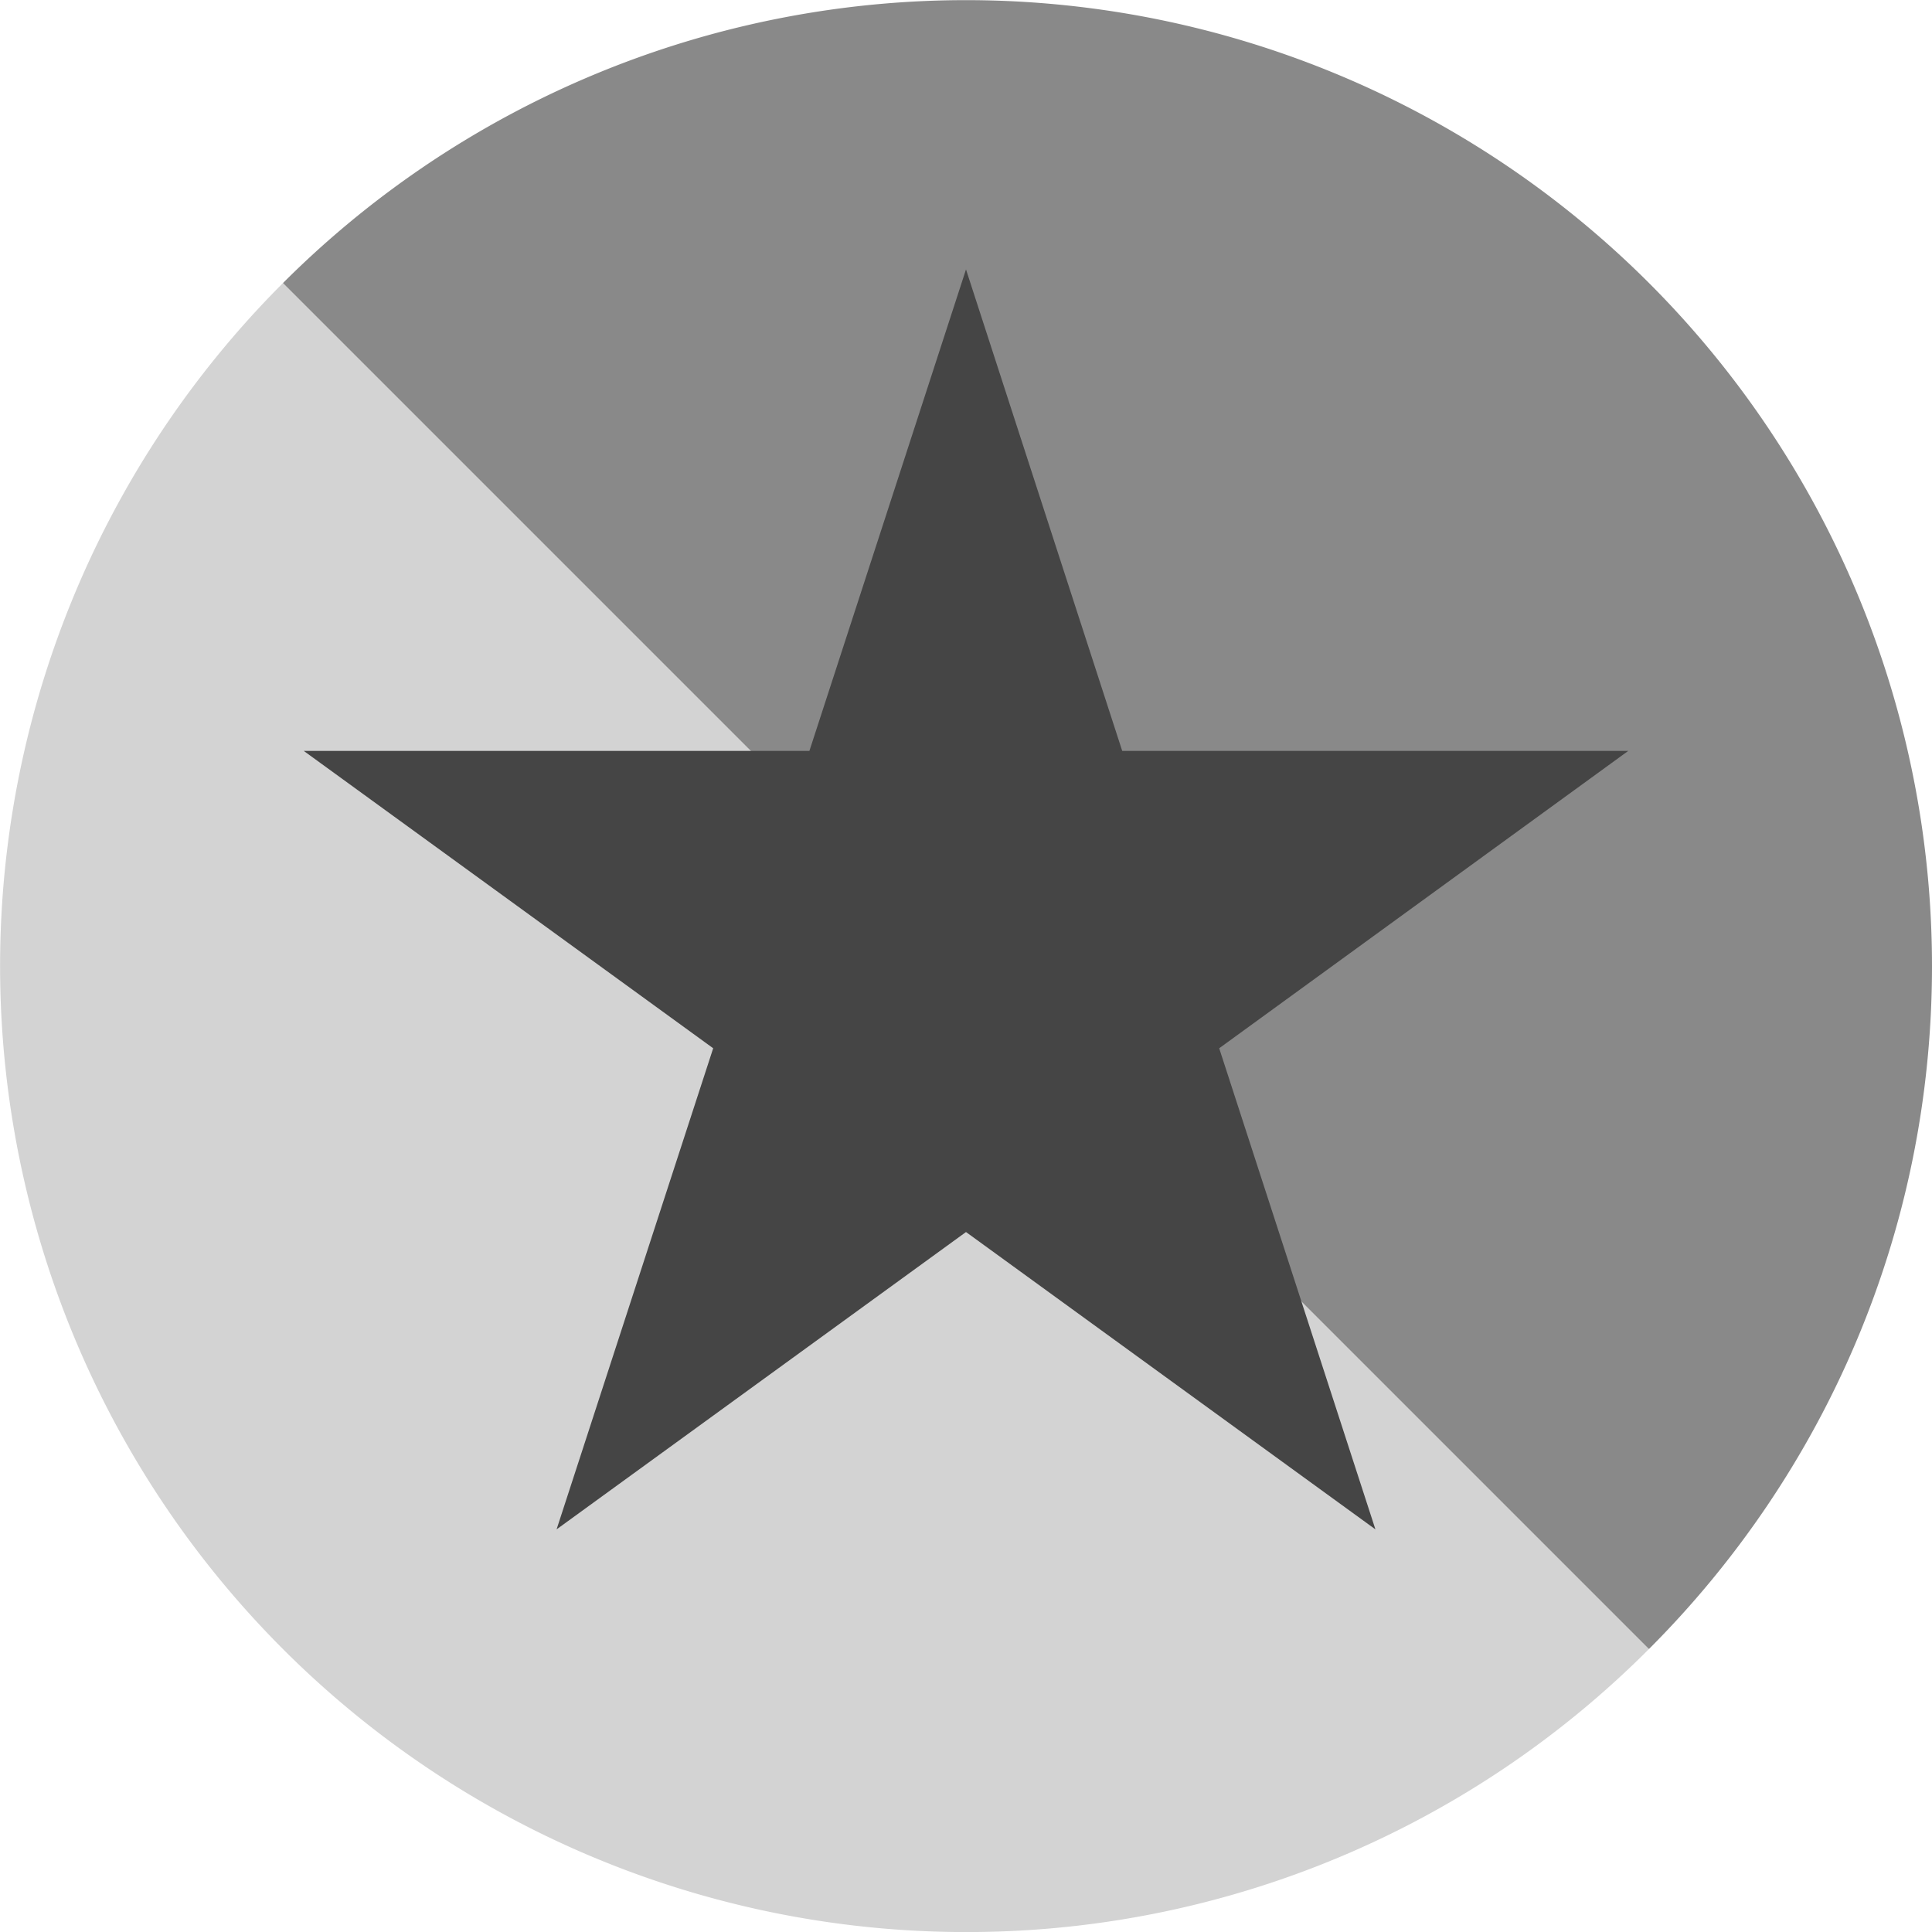 <?xml version='1.0' encoding='UTF-8'?>
<svg xmlns="http://www.w3.org/2000/svg" width="512" height="512" fill="none">
  <g clip-path="url(#a)">
    <g clip-path="url(#b)">
      <path fill="#d3d3d3" d="M437 437 288 224 75 75a256 256 0 0 0 178.2 437h5.7A255.2 255.2 0 0 0 437 437Z"/>
      <path fill="#898989" d="M437 437 75 75a256 256 0 0 1 437 181c0 70.7-28.7 134.7-75 181Z"/>
    </g>
    <path fill="#454545" d="M256 71.4 297.4 199h134.1l-108.4 78.8 41.4 127.5L256 326.5l-108.5 78.8L189 277.8 80.5 199h134L256 71.4Z"/>
  </g>
  <defs>
    <clipPath id="a">
      <path fill="#fff" d="M0 0h512v512H0z"/>
    </clipPath>
    <clipPath id="b">
      <path fill="#fff" d="M512 0v512H0V0z"/>
    </clipPath>
  </defs>
</svg>
